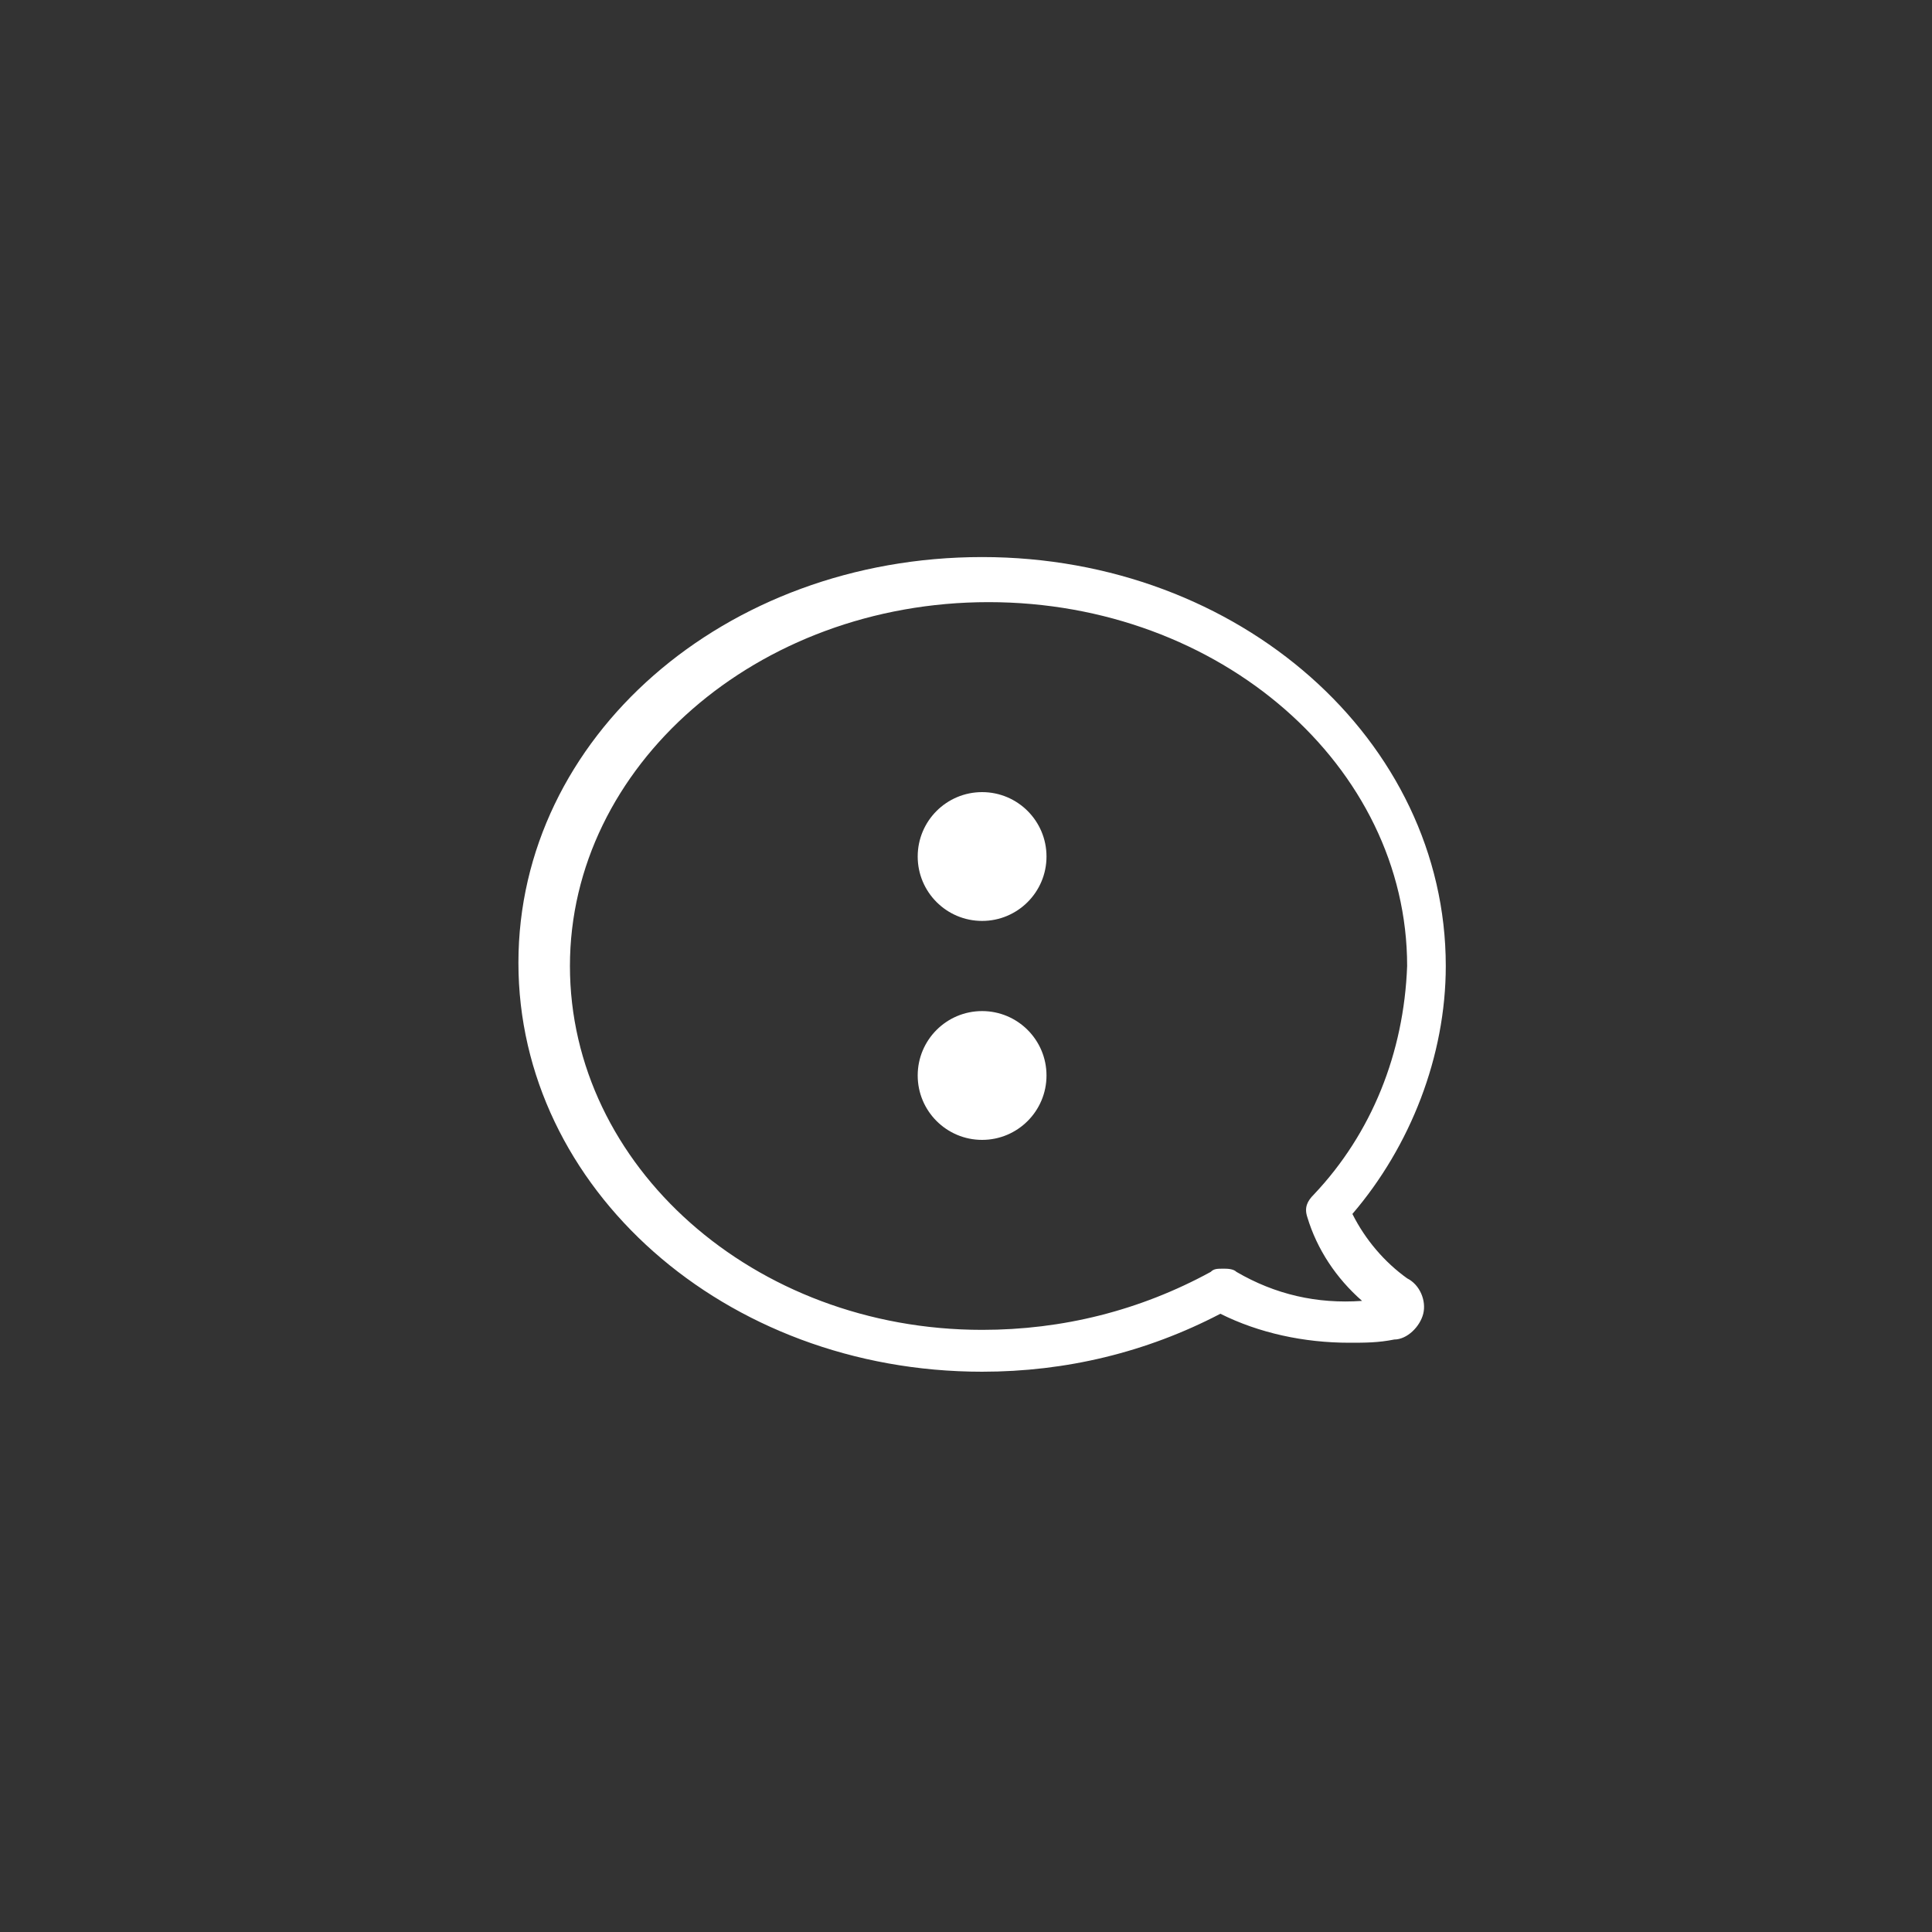 <?xml version="1.0" encoding="utf-8"?>
<!-- Generator: Adobe Illustrator 25.3.1, SVG Export Plug-In . SVG Version: 6.00 Build 0)  -->
<svg version="1.1" id="Layer_1" xmlns="http://www.w3.org/2000/svg" xmlns:xlink="http://www.w3.org/1999/xlink" x="0px" y="0px"
	 viewBox="0 0 60 60" style="enable-background:new 0 0 60 60;" xml:space="preserve">
<rect x="0" y="0" width="60" height="60" fill="#333333" stroke="none"/>
<style type="text/css">
	.st0{fill:#FFFFFF;}
</style>
<path class="st0" d="M30.5,17.3c8,0,14.4,5.7,14.4,12.7c0,2.8-1.1,5.6-2.9,7.7c0.4,0.8,1,1.5,1.7,2c0.4,0.2,0.6,0.7,0.5,1.1
	c-0.1,0.4-0.5,0.8-0.9,0.8c-0.5,0.1-0.9,0.1-1.4,0.1c-1.4,0-2.8-0.3-4-0.9c-2.3,1.2-4.8,1.8-7.4,1.8c-8,0-14.4-5.7-14.4-12.7
	S22.5,17.3,30.5,17.3z M30.5,41.3c2.5,0,4.9-0.6,7.1-1.8c0.1-0.1,0.2-0.1,0.4-0.1c0.1,0,0.3,0,0.4,0.1c1.2,0.7,2.5,1,3.9,0.9
	c-0.8-0.7-1.4-1.6-1.7-2.6c-0.1-0.3,0-0.5,0.2-0.7c1.8-1.9,2.8-4.4,2.9-7.1c0-6.2-5.8-11.3-13-11.3s-13,5.1-13,11.3
	S23.4,41.3,30.5,41.3L30.5,41.3z"/>
<circle class="st0" cx="30.5" cy="26.6" r="2"/>
<circle class="st0" cx="30.5" cy="33.4" r="2"/>
</svg>
